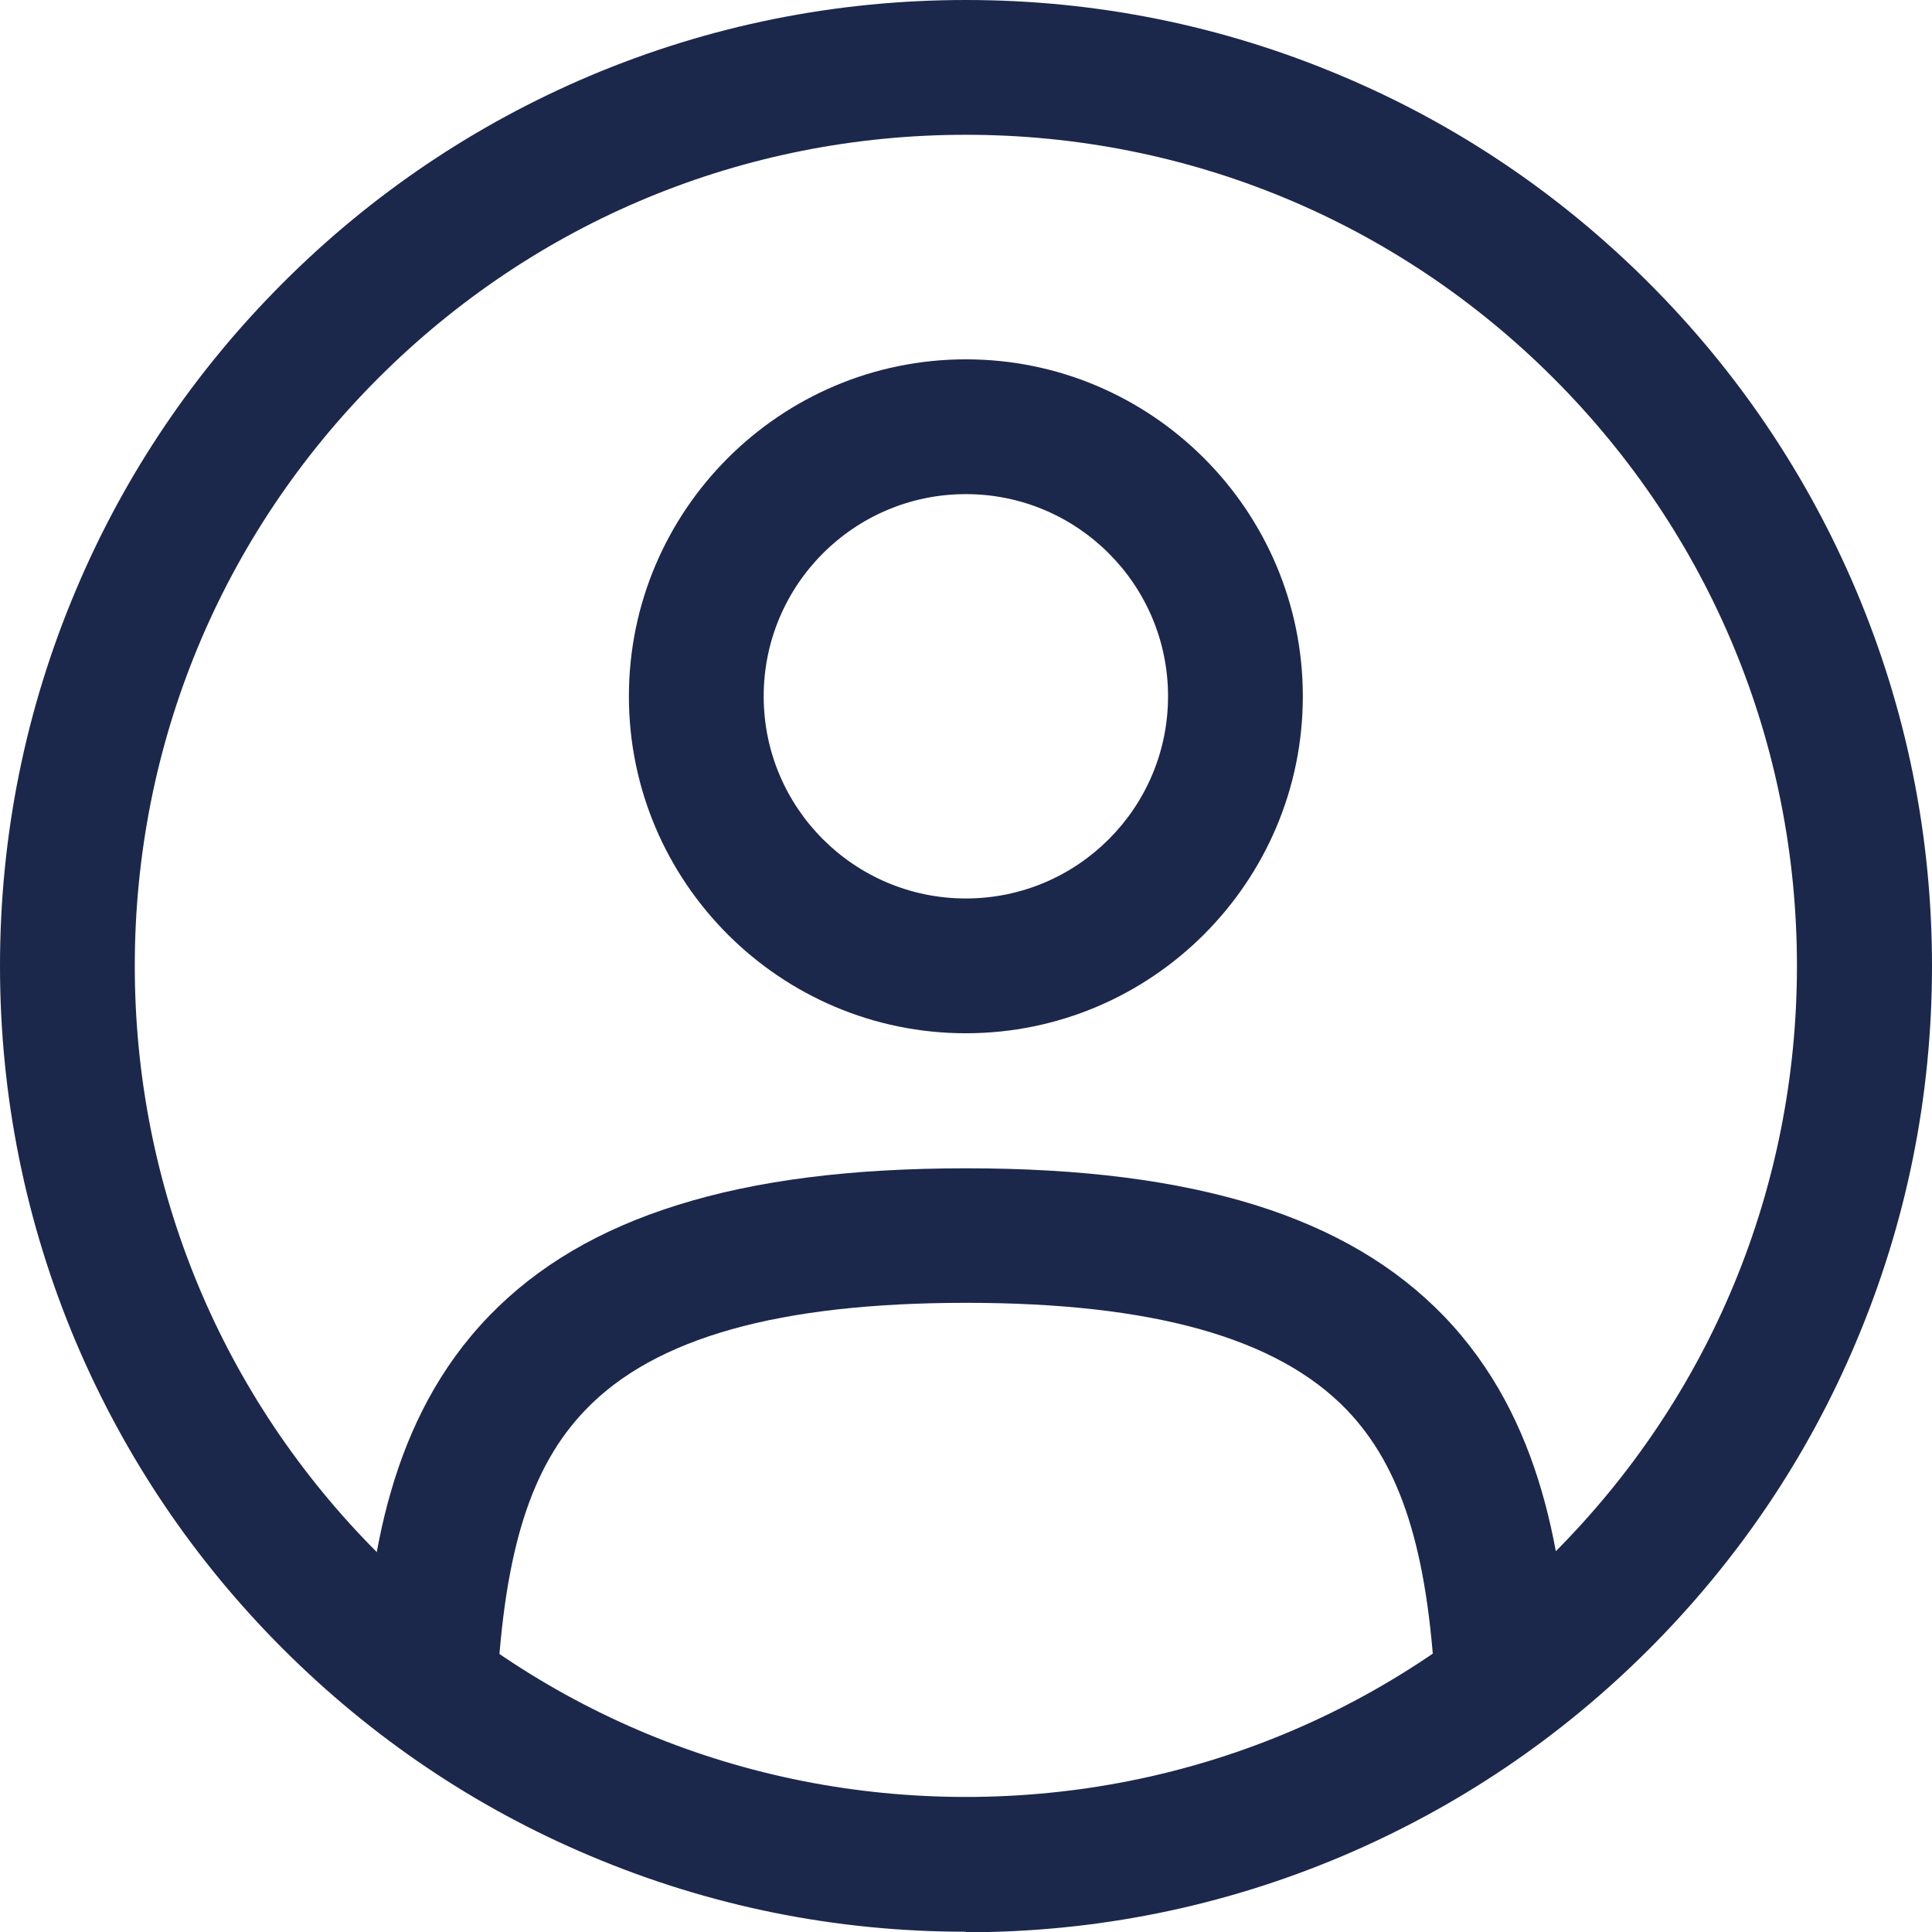 <?xml version="1.0" encoding="UTF-8"?>
<svg id="Calque_1" data-name="Calque 1" xmlns="http://www.w3.org/2000/svg" version="1.1" viewBox="0 0 716.7 716.7">
  <defs>
    <style>
      .cls-1 {
        fill: #1c274c;
        stroke-width: 0px;
      }
    </style>
  </defs>
  <path class="cls-1" d="M358.3,383.3c-68.9,0-125-56.1-125-125s56.1-125,125-125,125,56.1,125,125-56.1,125-125,125ZM358.3,183.3c-41.4,0-75,33.6-75,75s33.6,75,75,75,75-33.6,75-75-33.6-75-75-75Z"/>
  <path class="cls-1" d="M358.3,716.6c-48.4,0-95.3-9.5-139.5-28.2-42.7-18-81-43.9-113.9-76.8-32.9-32.9-58.7-71.2-76.8-113.9C9.5,453.6,0,406.7,0,358.3s9.5-95.3,28.2-139.5c18-42.7,43.9-81,76.8-113.9,32.9-32.9,71.2-58.7,113.9-76.8C263,9.5,309.9,0,358.3,0s95.3,9.5,139.5,28.2c42.7,18,81,43.9,113.9,76.8,32.9,32.9,58.7,71.2,76.8,113.9,18.7,44.2,28.2,91.1,28.2,139.5s-9.5,95.3-28.2,139.5c-18,42.7-43.9,81-76.8,113.9s-71.2,58.7-113.9,76.8c-44.2,18.7-91.1,28.2-139.5,28.2ZM358.3,50c-82.4,0-159.8,32.1-218,90.3s-90.3,135.7-90.3,218,32.1,159.8,90.3,218c58.2,58.2,135.7,90.3,218,90.3s159.8-32.1,218-90.3c58.2-58.2,90.3-135.7,90.3-218s-32.1-159.8-90.3-218c-58.2-58.2-135.7-90.3-218-90.3Z"/>
  <path class="cls-1" d="M557.3,650c-13.2,0-24.2-10.3-24.9-23.6-2.8-51.5-12.7-82.5-32.9-103.5-25.7-26.6-71.8-39.6-141.1-39.6s-115.4,12.9-141.1,39.6c-20.3,21-30.1,52-32.9,103.5-.8,13.8-12.5,24.4-26.3,23.6-13.8-.8-24.3-12.5-23.6-26.3,2.5-45.5,10-97.3,46.9-135.5,18-18.6,40.9-32.1,70-41.2,29.4-9.2,64.4-13.6,107.1-13.6s77.7,4.5,107.1,13.6c29.1,9.1,52,22.6,70,41.2,36.8,38.2,44.4,89.9,46.9,135.5.8,13.8-9.8,25.6-23.6,26.3-.5,0-.9,0-1.4,0Z"/>
</svg>